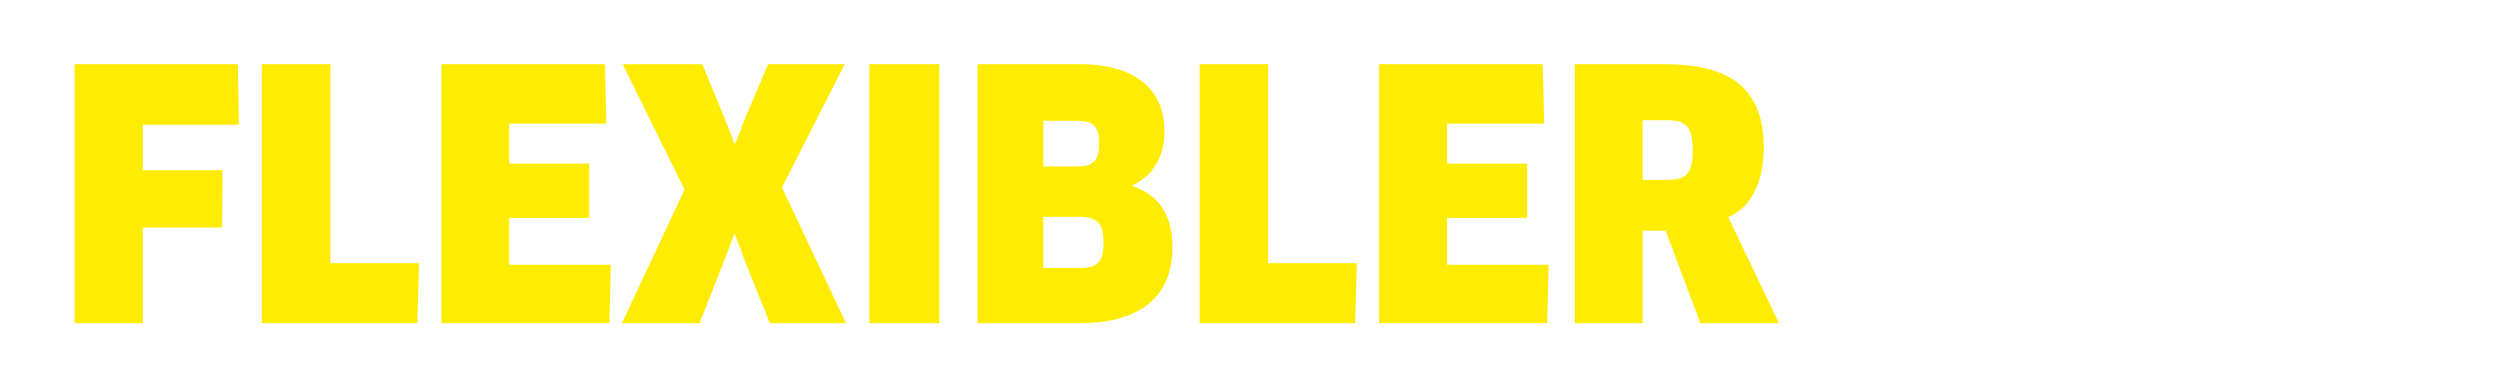 <?xml version="1.0" encoding="utf-8"?>
<!-- Generator: Adobe Illustrator 23.1.1, SVG Export Plug-In . SVG Version: 6.00 Build 0)  -->
<svg version="1.1" id="Ebene_1" xmlns="http://www.w3.org/2000/svg" xmlns:xlink="http://www.w3.org/1999/xlink" x="0px" y="0px"
	 viewBox="0 0 425.2 65.41" style="enable-background:new 0 0 425.2 65.41;" xml:space="preserve">
<style type="text/css">
	.st0{fill-rule:evenodd;clip-rule:evenodd;fill:#FFEC03;}
</style>
<path class="st0" d="M302.57,54.97h-13.37l-5.92-15.74h-3.9v15.74h-11.54V10.92h15.33c11.24,0,16.81,4.23,16.81,14.15
	c0,5.87-2.13,10.22-6.04,11.86L302.57,54.97z M283.39,20.44h-4.02V30.6h3.96c3.37,0,4.56-0.82,4.56-5.11
	C287.89,21.49,286.77,20.44,283.39,20.44z M263.39,45.04l-0.24,9.92h-28.58V10.92h27.82l0.24,10.1h-16.51v6.81h13.61v9.22h-13.61
	v7.99H263.39z M204.03,54.97V10.92h11.66v33.83h15.09l-0.3,10.22H204.03z M199.41,41.99c0,7.93-4.8,12.98-15.86,12.98h-17.28V10.92
	h17.4c9.53,0,14.38,4.4,14.38,11.39c0,4.64-2.13,7.63-5.45,9.22v0.12C197.04,33.12,199.41,36.53,199.41,41.99z M183.2,20.55h-5.74
	v7.75h5.86c2.66,0,3.61-1,3.61-3.99C186.92,21.43,185.92,20.55,183.2,20.55z M183.49,36.88h-6.04v8.69h6.27
	c2.9,0,3.96-0.94,3.96-4.4C187.69,38.11,186.75,36.88,183.49,36.88z M147.86,10.92h11.9v44.05h-11.9V10.92z M130.94,54.97
	l-4.26-10.63l-1.66-4.46h-0.18l-1.66,4.46l-4.2,10.63h-13.2l10.65-22.73L105.9,10.92h13.55l3.73,9.05l1.72,4.4h0.18l1.71-4.4
	l3.85-9.05h13.02l-10.66,20.97l10.89,23.08H130.94z M103.89,45.04l-0.24,9.92H75.07V10.92h27.82l0.24,10.1H86.61v6.81h13.61v9.22
	H86.61v7.99H103.89z M44.53,54.97V10.92h11.66v33.83h15.09l-0.3,10.22H44.53z M24.29,28.95h13.55l-0.06,9.75H24.29v16.27h-11.6
	V10.92h27.76l0.18,10.28H24.29V28.95z"/>
</svg>
